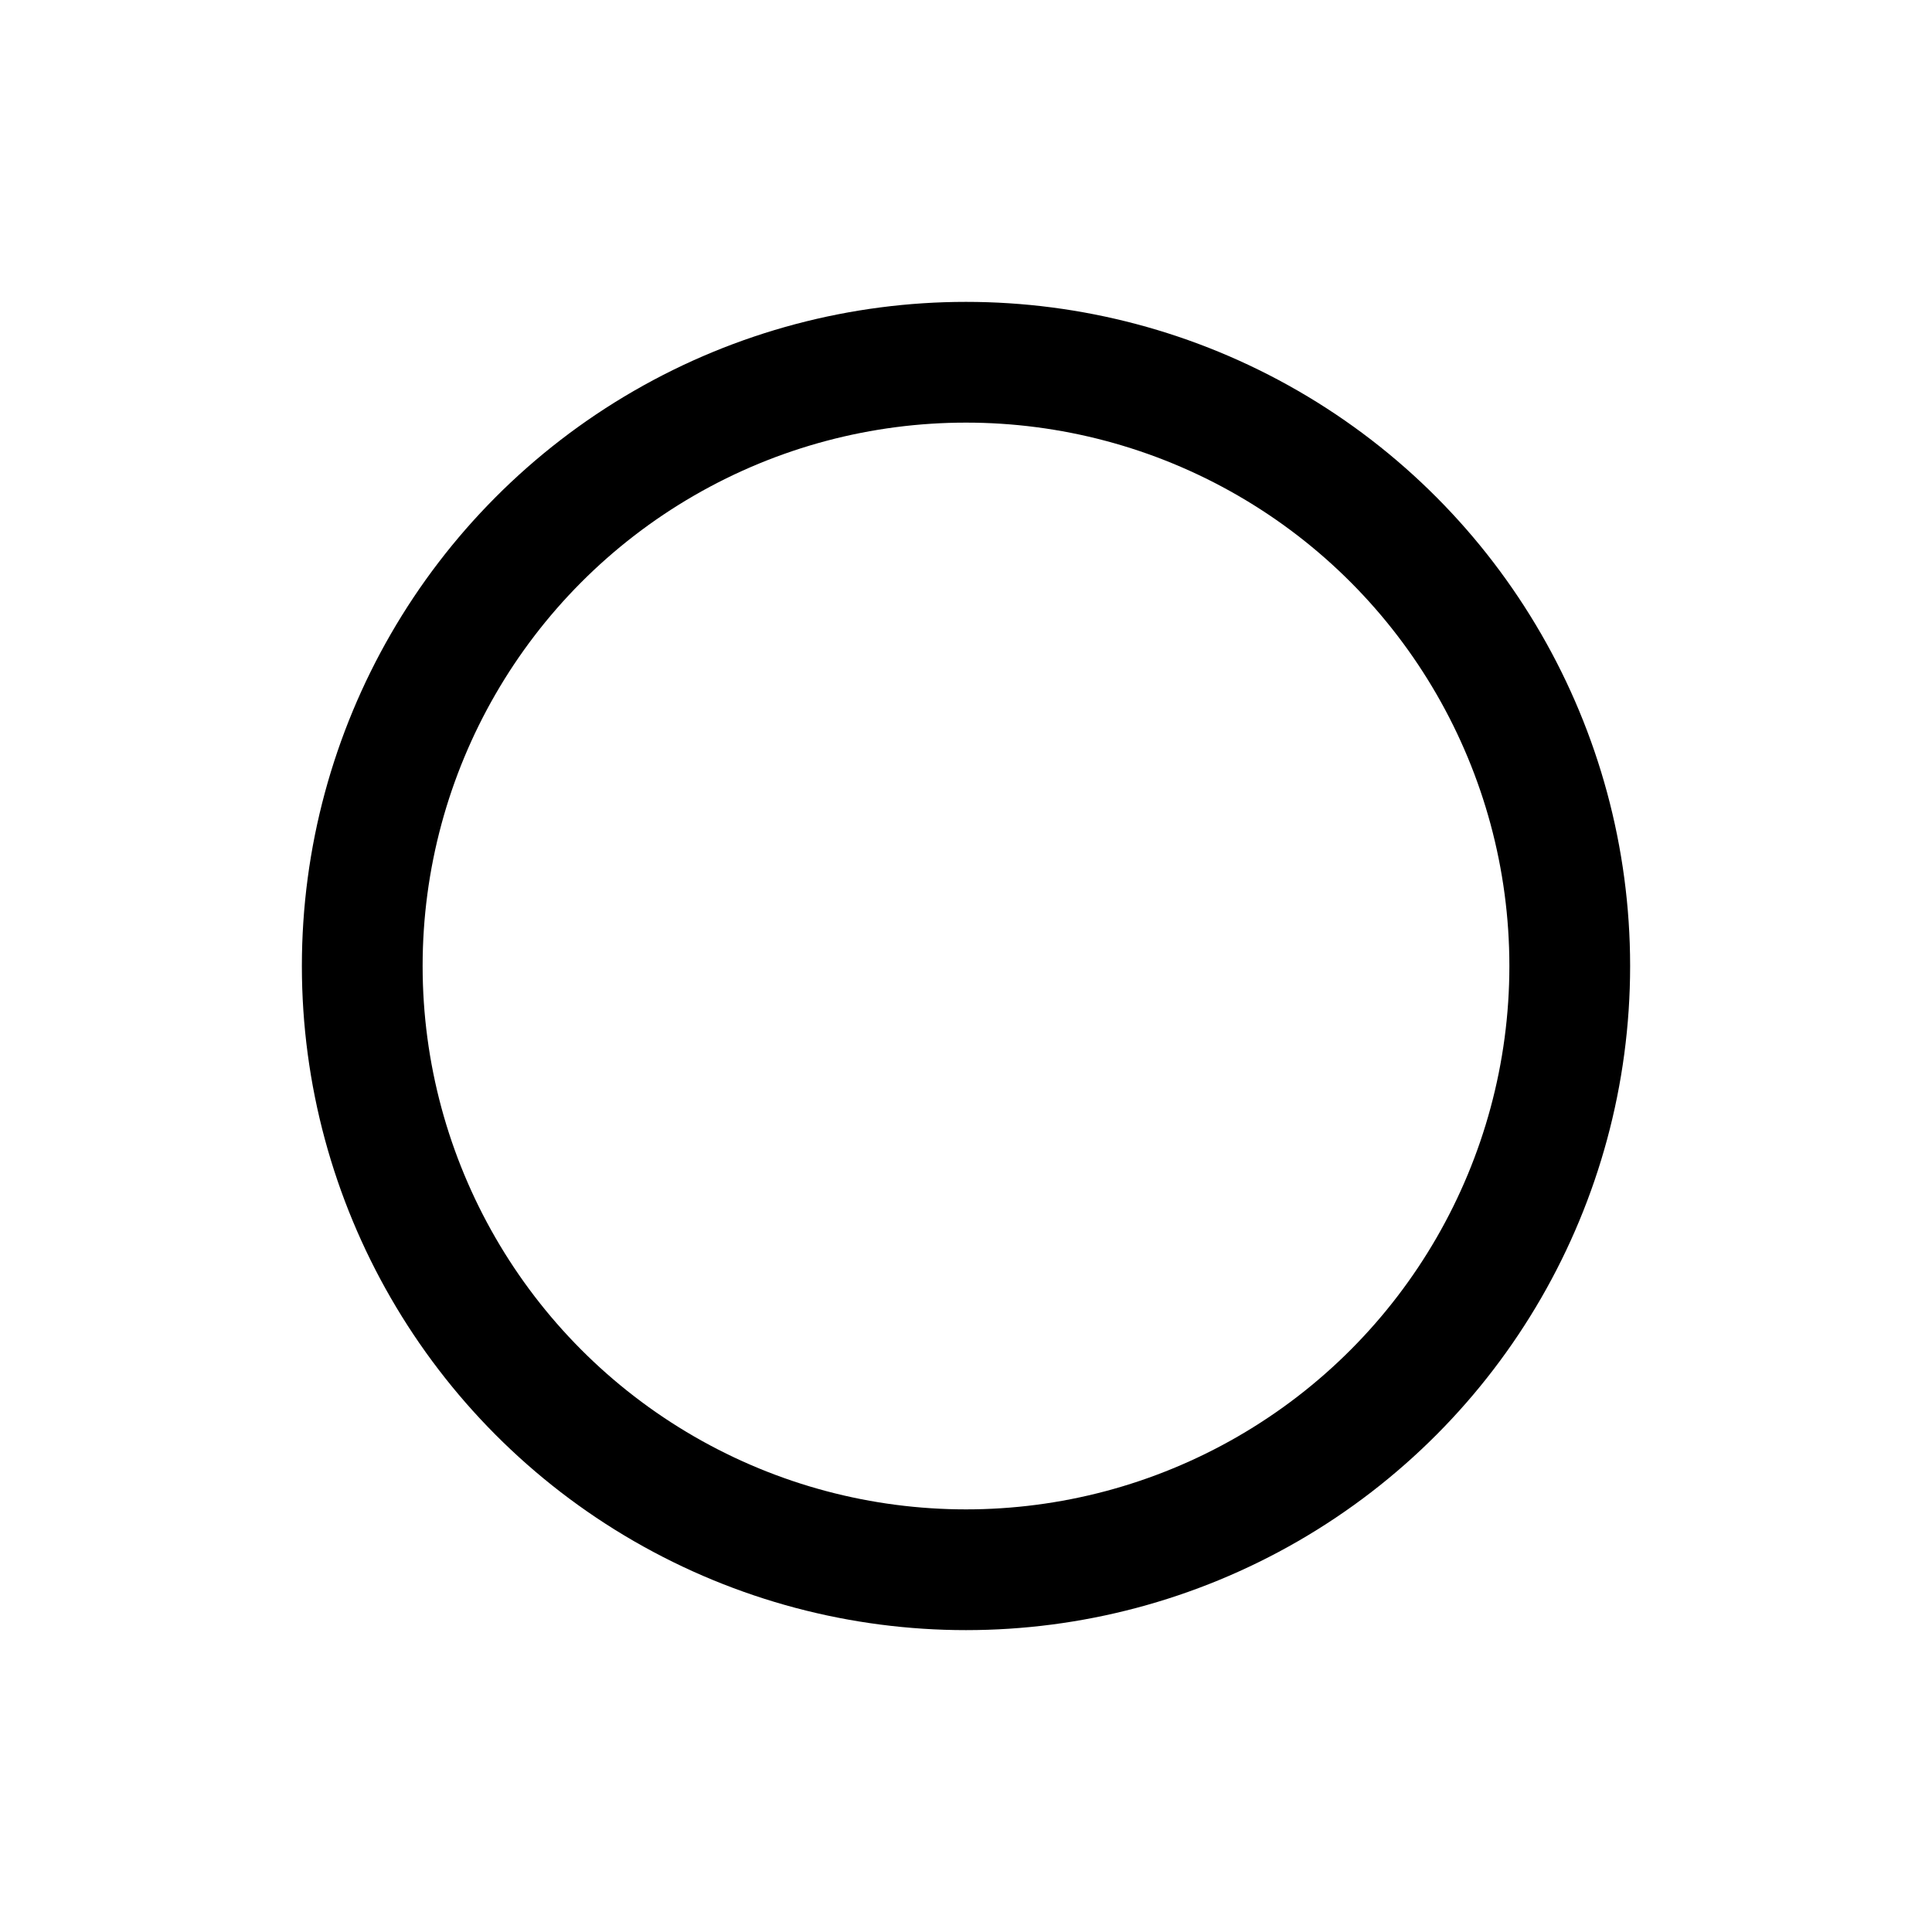 <svg id="svg-radio" xmlns="http://www.w3.org/2000/svg" xmlns:xlink="http://www.w3.org/1999/xlink" viewBox="0 0 64 64" shape-rendering="geometricPrecision" text-rendering="geometricPrecision">
	<circle cx="32" cy="32" r="20" fill="none" stroke="currentColor" stroke-width="4"/>
</svg>